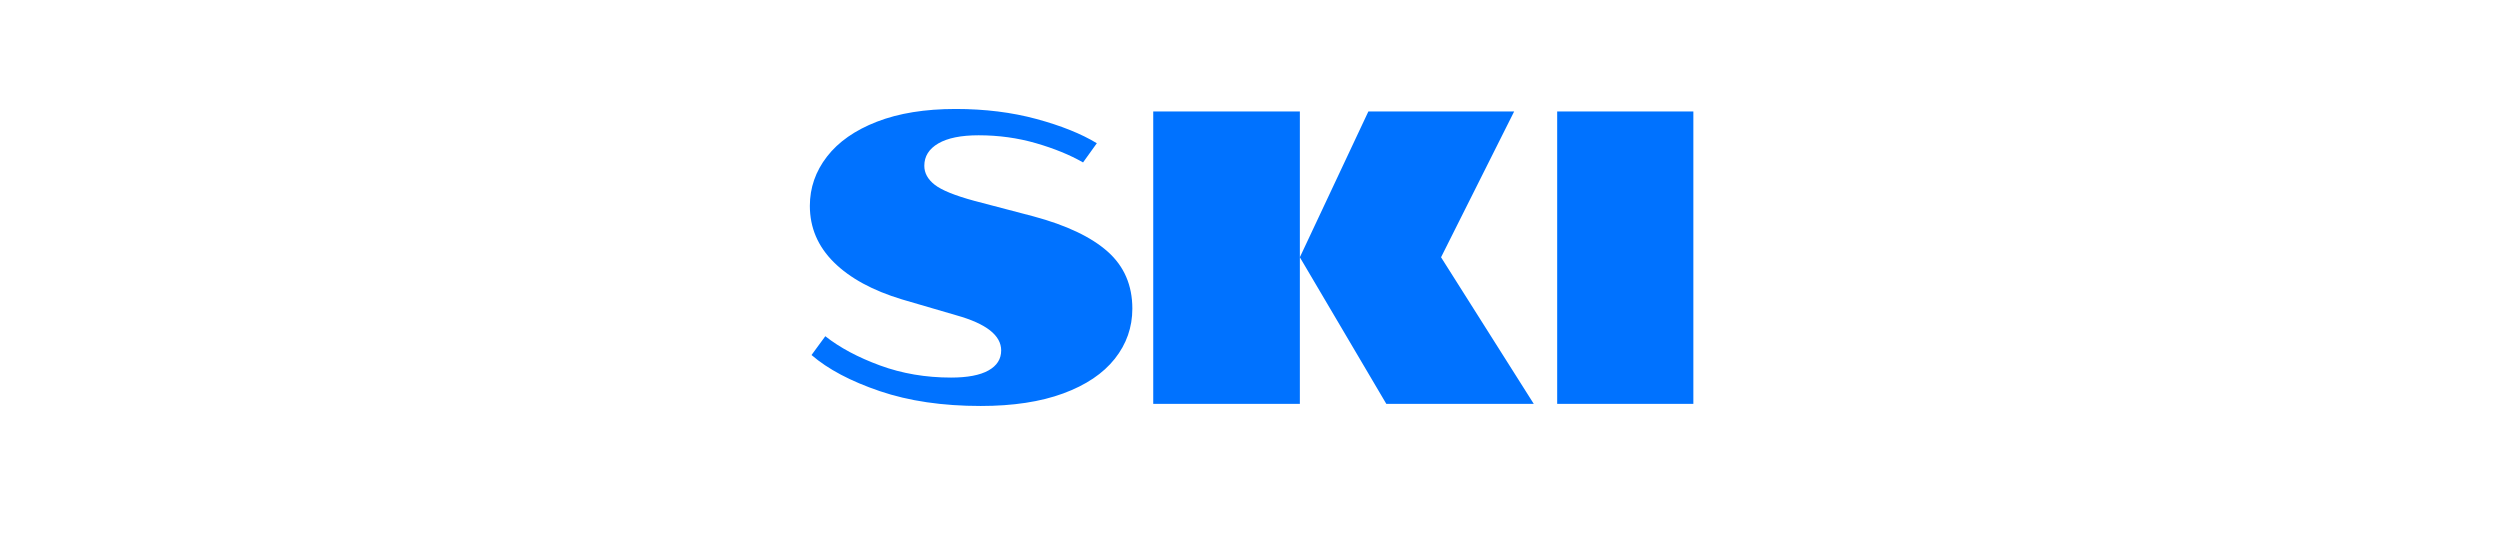 <svg xmlns="http://www.w3.org/2000/svg" xml:space="preserve" width="220" height="48" data-id="lg_YNIsd1xQcFMECEnMpi" data-version="1" viewBox="0 0 1500 294"><g data-padding="20"><g transform="translate(10 5.25)scale(.964)"><rect width="560" height="293.8" x="86.907" y="-399.93" fill="none" rx="0" ry="0" transform="translate(400.5 400.03)"/><path fill="#0072ff" d="M632.787 111.94q30.94 8.32 46.28 21.97t15.34 35.49q0 17.42-10.92 31.2t-32.11 21.58-51.35 7.8q-35.62 0-62.79-9.23t-42.51-22.49l8.58-11.7q13.52 10.66 34.06 18.2t44.2 7.54q15.34 0 23.27-4.42t7.93-12.48q0-14.04-27.82-21.84l-33.8-9.88q-27.56-8.32-42.51-23.14t-14.95-35.1q0-16.9 10.66-30.68t31.07-21.71 49.01-7.93q27.3 0 50.31 6.24t37.57 15.08l-8.58 11.96q-12.22-7.02-29.25-11.96t-35.75-4.94q-16.38 0-25.09 5.07t-8.71 13.91q0 6.76 6.5 11.83t24.7 10.01Zm74.62 116.74v-182h91.26v182Zm145.08 0-53.82-91.26 42.64-90.74h90.74l-45.5 90.74 57.72 91.26Zm106.34 0v-182h84.76v182Z"/></g><path fill="transparent" stroke="transparent" d="M470 0h560v294H470z"/></g></svg>